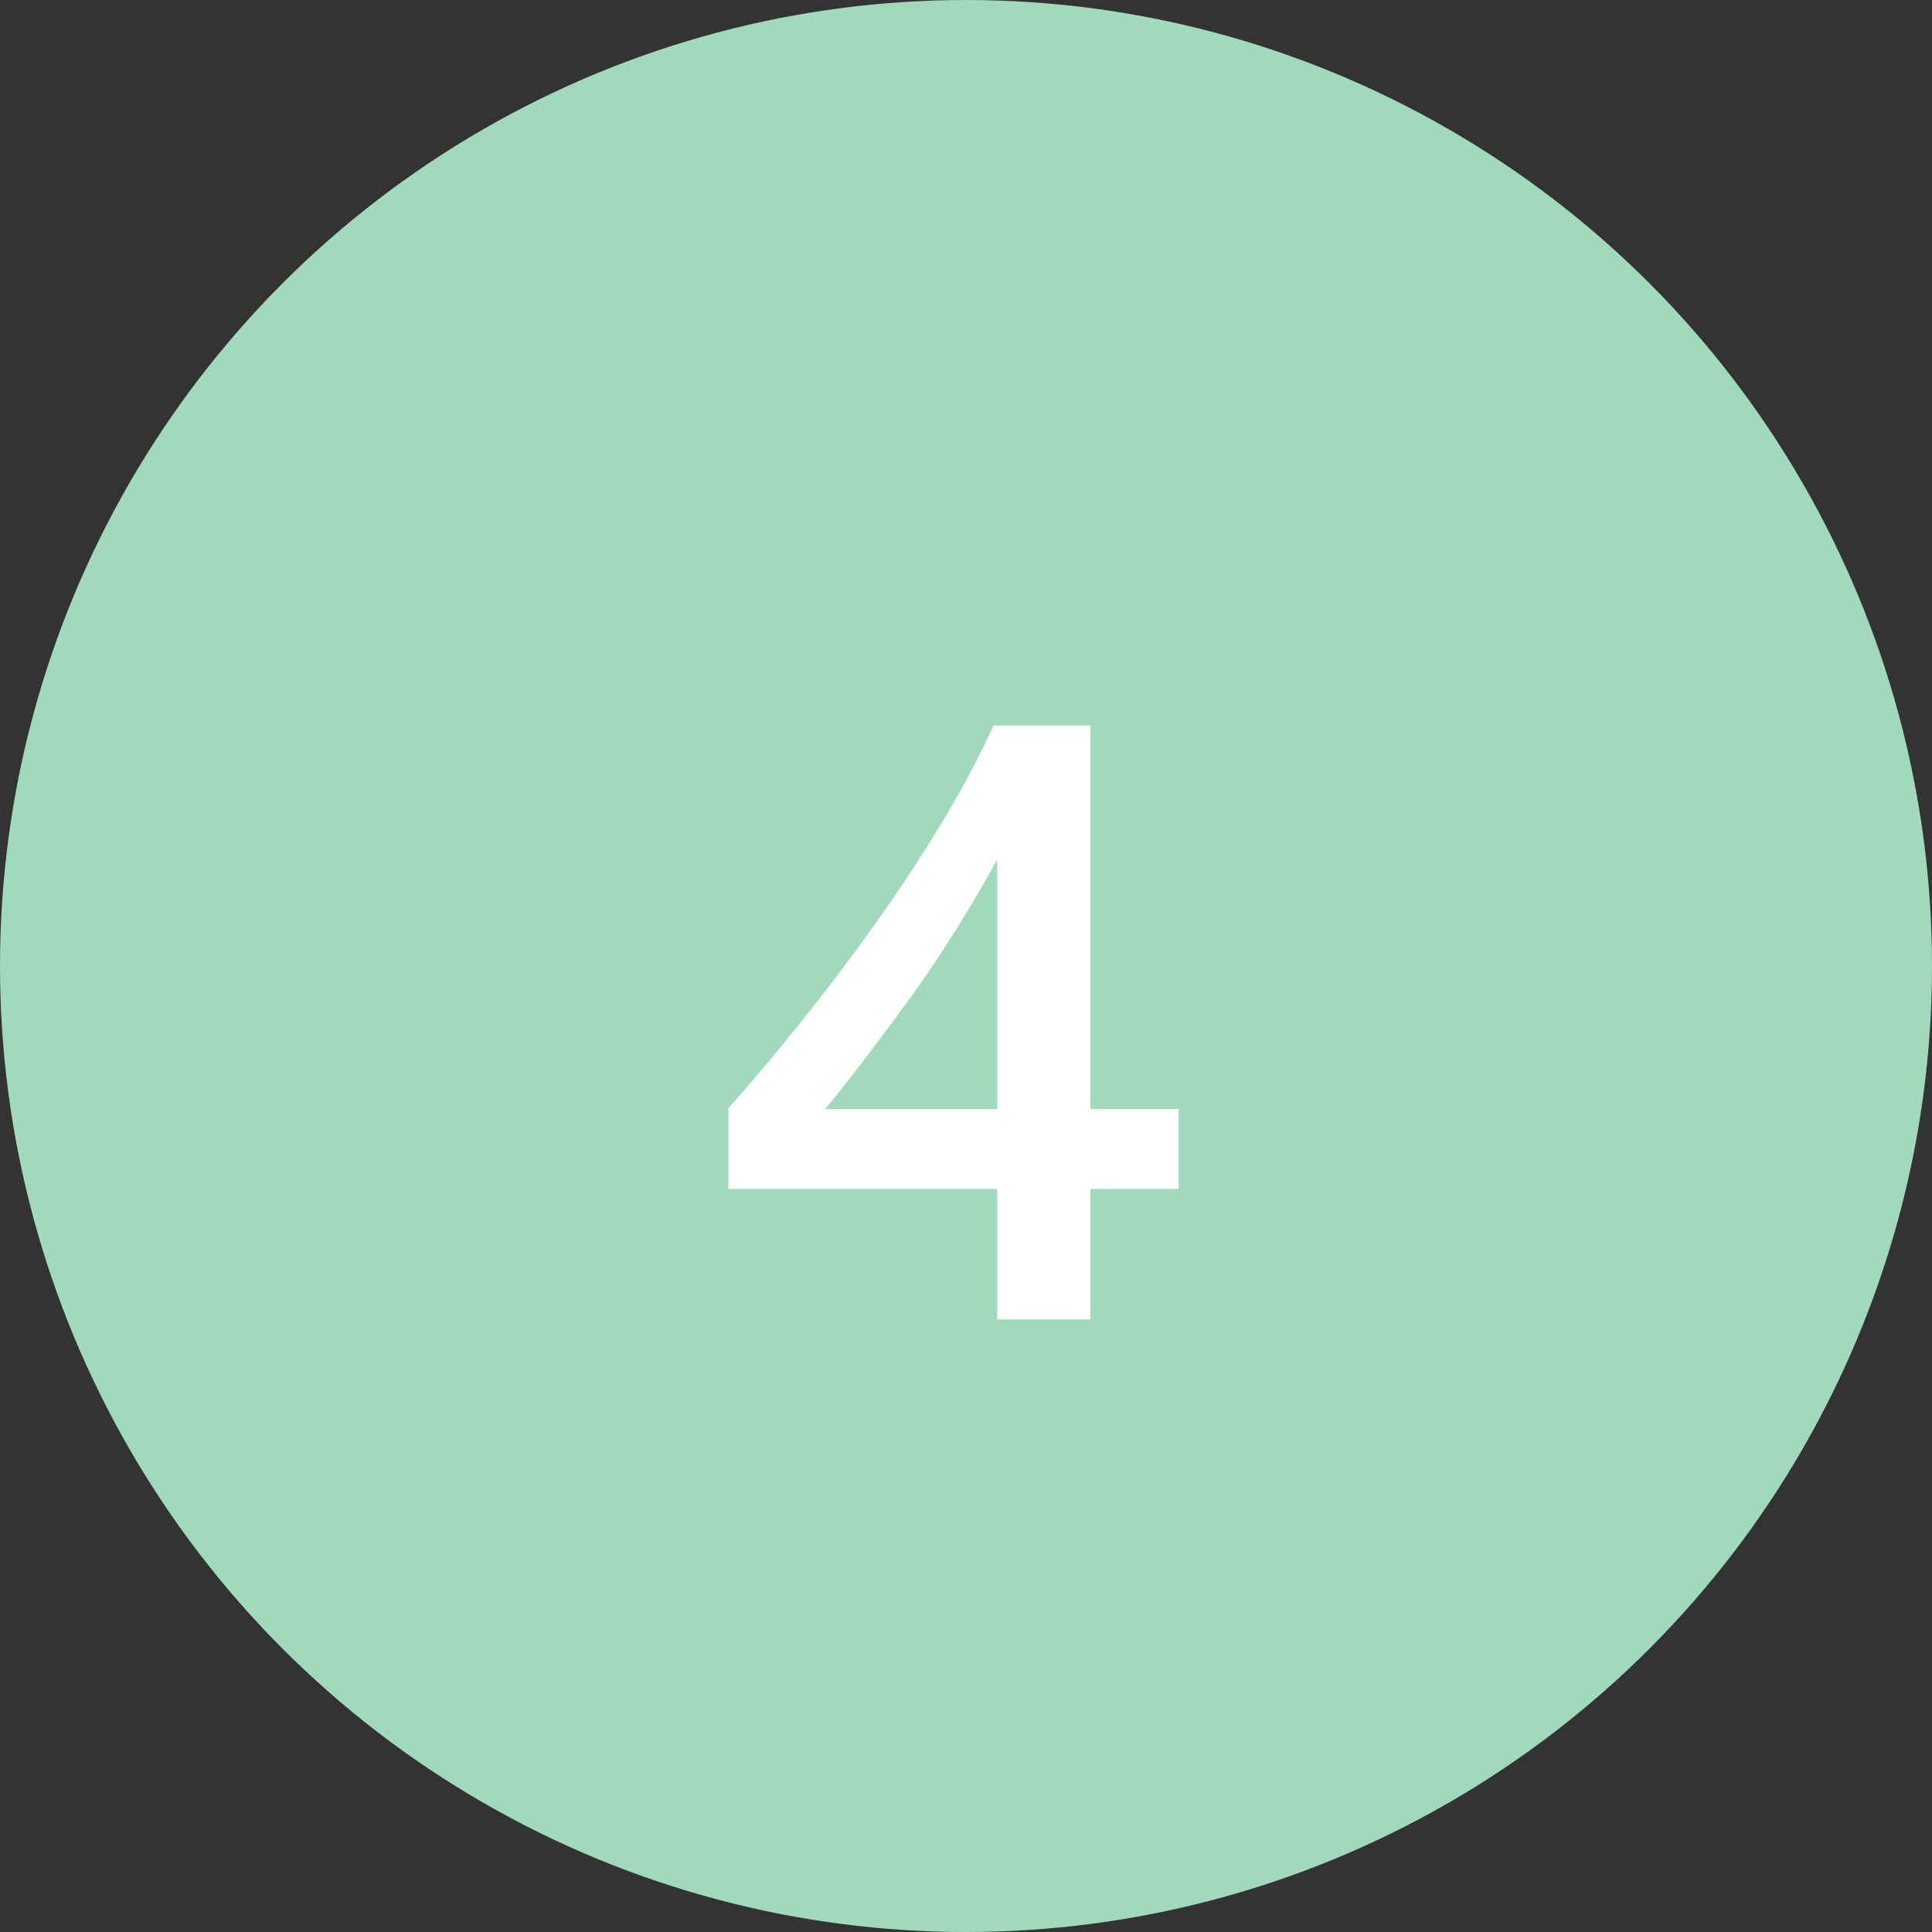<svg width="41" height="41" viewBox="0 0 41 41" fill="none" xmlns="http://www.w3.org/2000/svg">
<rect x="0" y="0" width="41" height="41" fill="#333333" stroke="none"/>
<circle cx="20.5" cy="20.5" r="20.5" fill="#A0D9BC"/>
<path d="M23.139 15.396V23.535H25.011V25.231H23.139V28H21.161V25.231H15.457V23.518C15.973 22.938 16.5 22.311 17.039 21.637C17.584 20.957 18.105 20.266 18.604 19.562C19.107 18.854 19.573 18.145 20.001 17.436C20.429 16.727 20.789 16.047 21.082 15.396H23.139ZM21.161 23.535V18.244C20.523 19.393 19.89 20.395 19.263 21.25C18.642 22.105 18.059 22.867 17.514 23.535H21.161Z" fill="white"/>
</svg>
